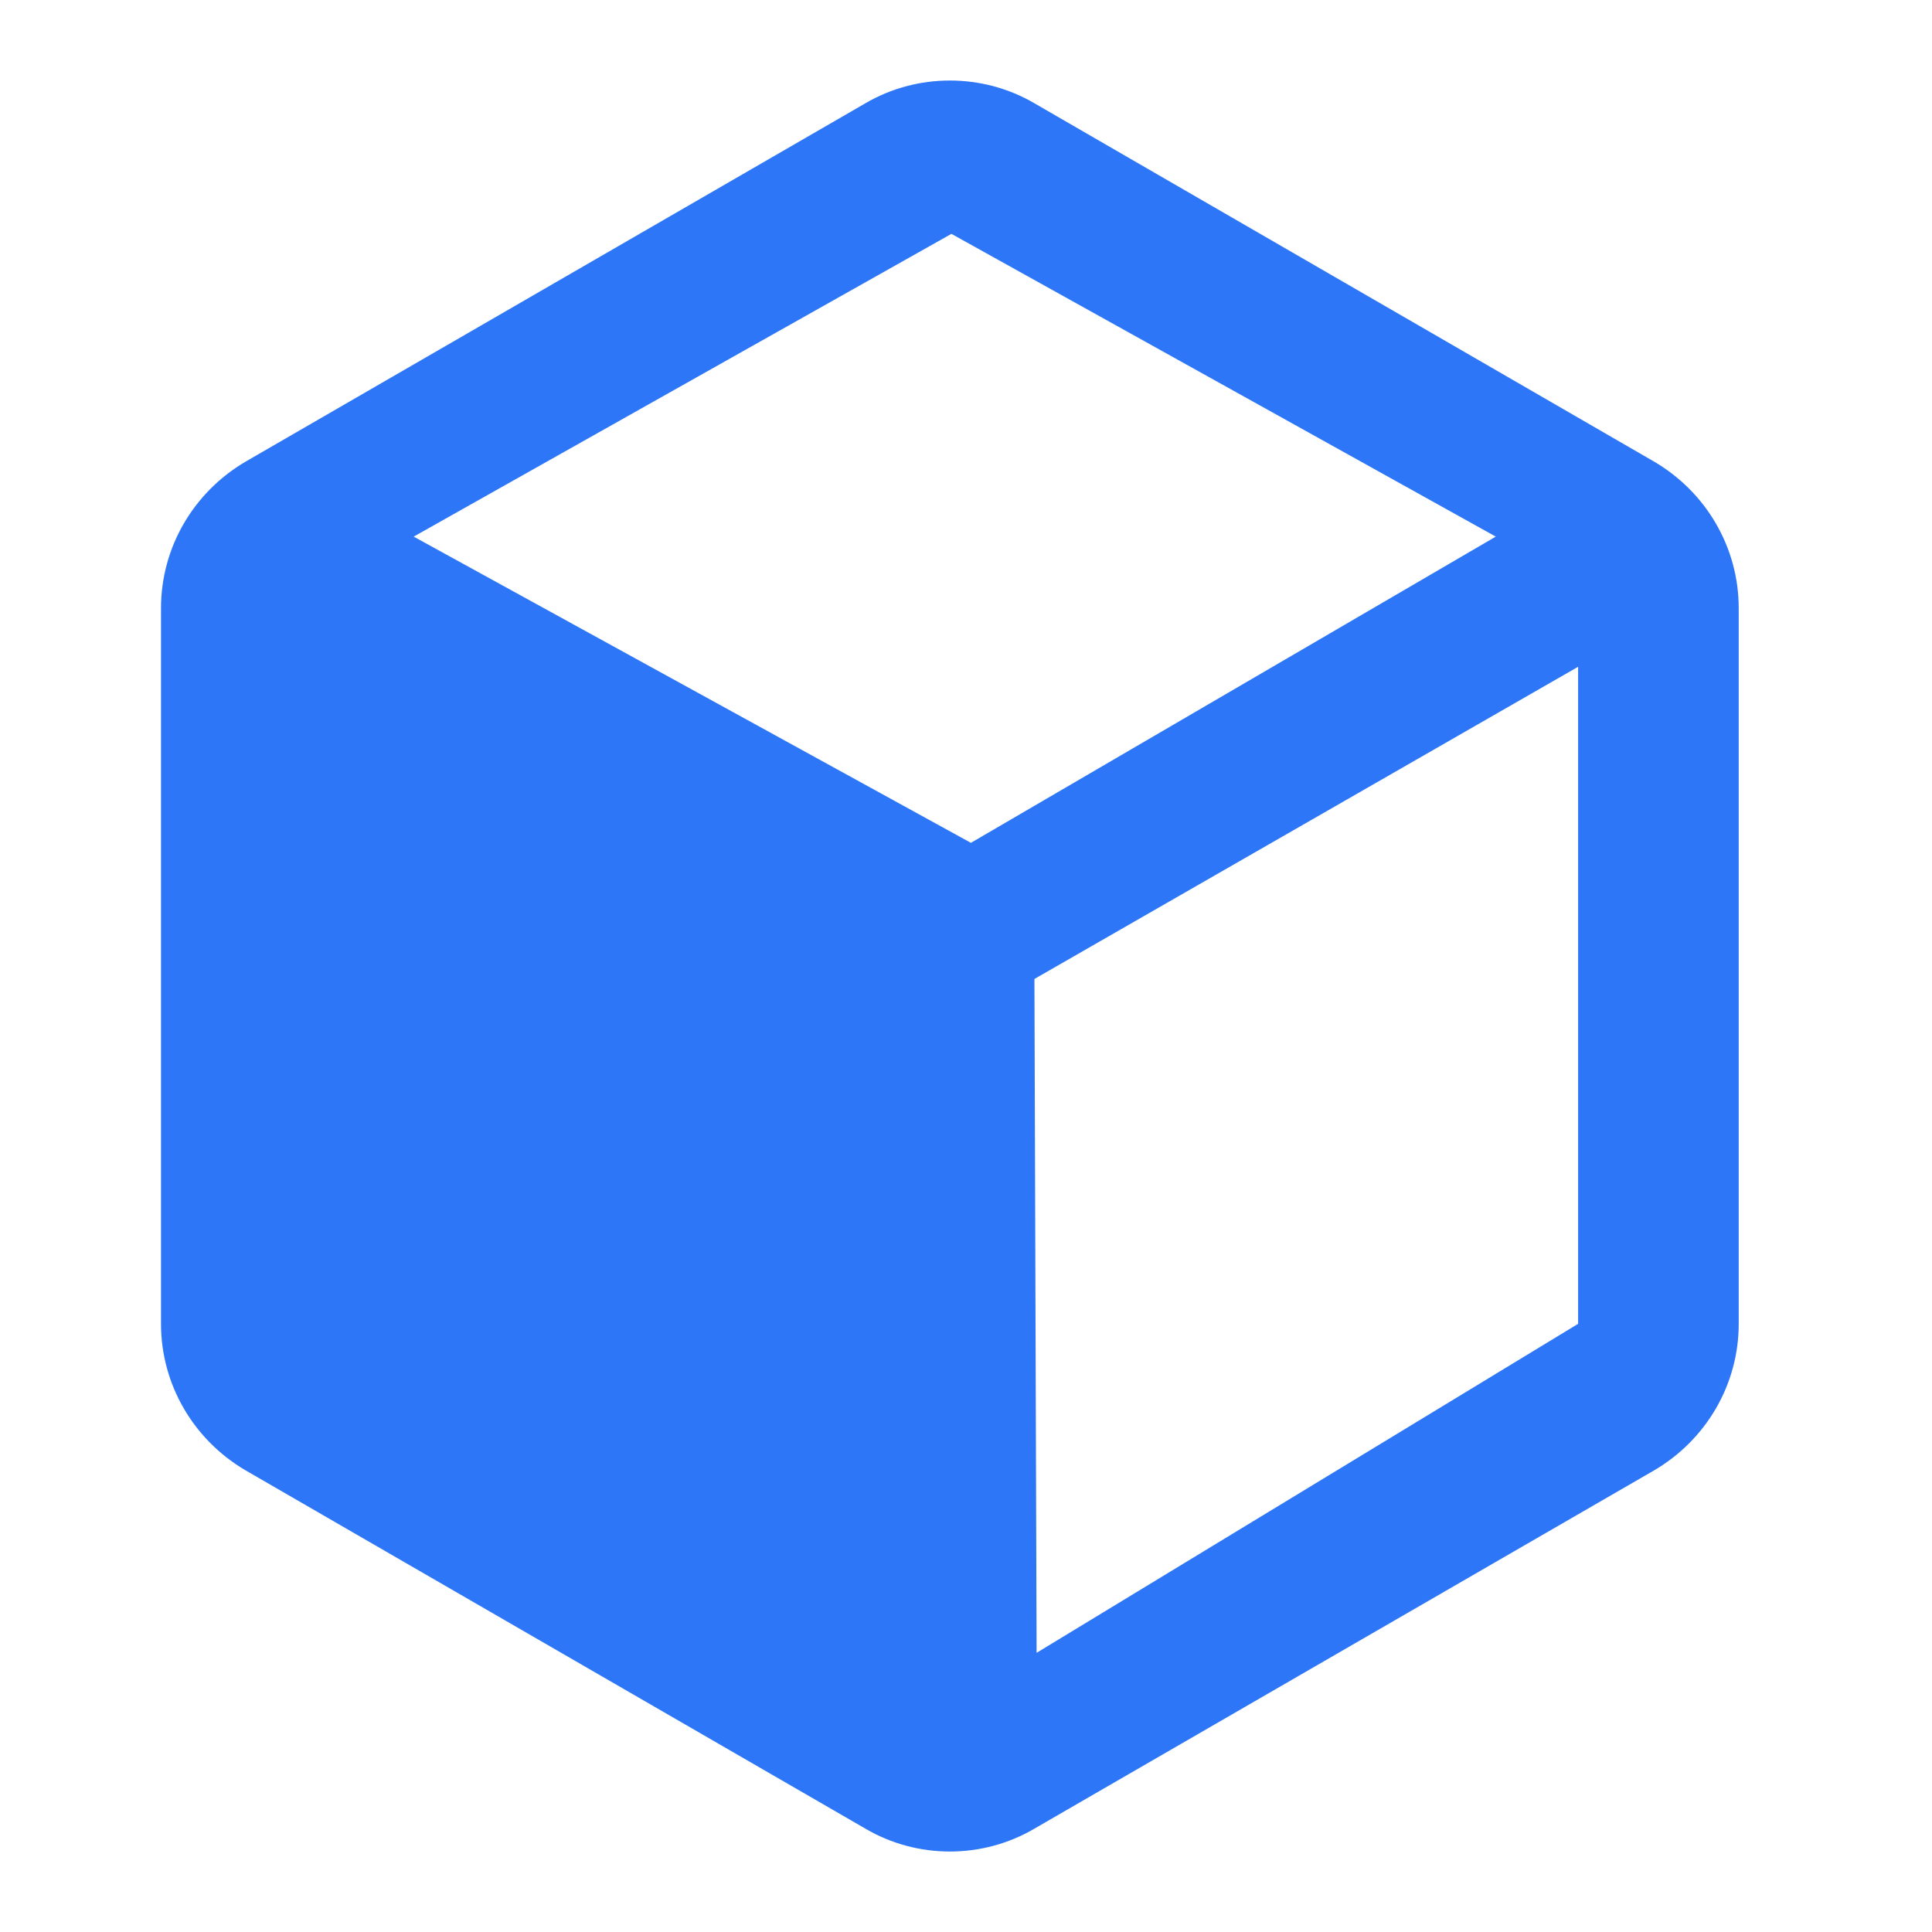 <svg width="24" height="24" viewBox="0 0 24 24" fill="none" xmlns="http://www.w3.org/2000/svg">
<g clip-path="url(#clip0_765_39238)">
<path d="M20.549 5.735L12.85 1.283C12.206 0.906 11.394 0.906 10.75 1.283L3.05 5.735C2.406 6.113 2 6.799 2 7.555L2 16.445C2 17.201 2.406 17.887 3.05 18.265L10.75 22.716C11.394 23.095 12.206 23.095 12.85 22.716L20.549 18.265C21.193 17.887 21.599 17.201 21.599 16.445L21.599 7.555C21.599 6.799 21.193 6.113 20.549 5.735ZM12.061 10.47L5.139 6.666L11.819 2.905L18.581 6.666L12.061 10.47ZM12.877 20.532L12.85 12.161L19.604 8.283L19.604 16.445L12.877 20.532Z" fill="#2d76f8"/>
</g>
<defs>
<clipPath id="clip0_765_39238">
<rect width="24" height="24" fill="white" transform="translate(24 24) rotate(-180)"/>
</clipPath>
</defs>
</svg>
